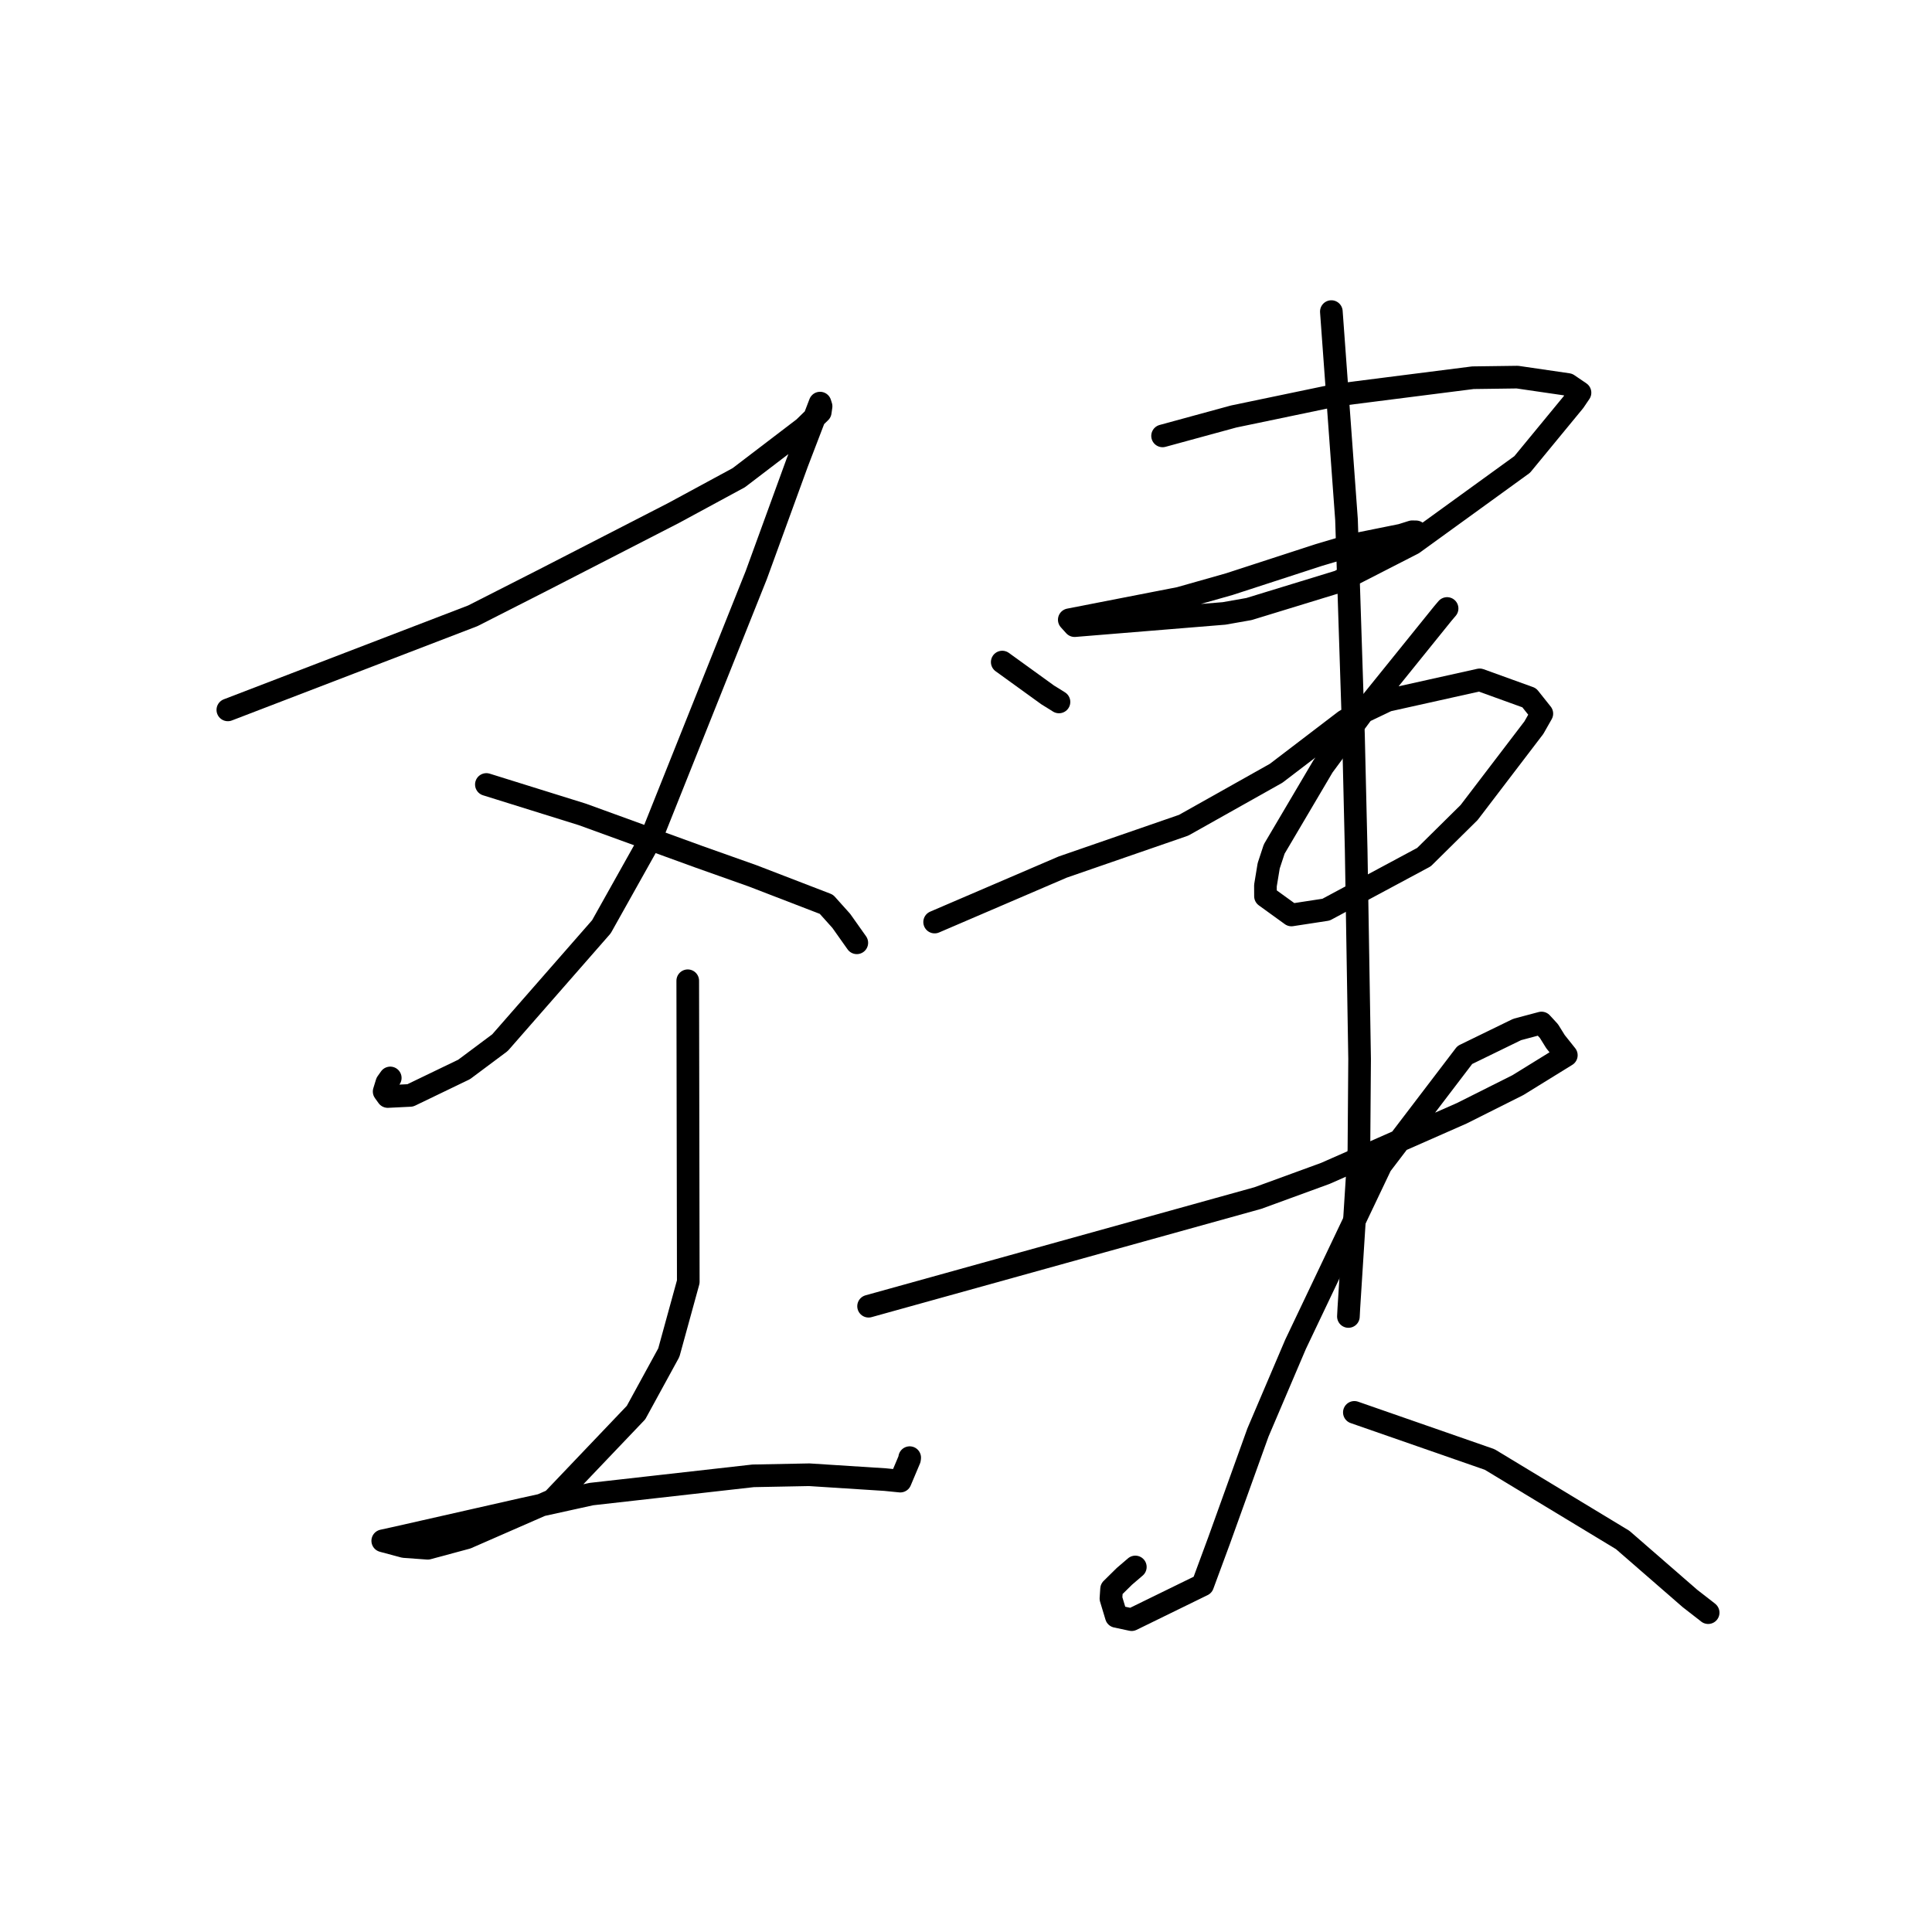 <?xml version="1.0" standalone="no"?>
    <svg width="256" height="256" xmlns="http://www.w3.org/2000/svg" version="1.1">
    <polyline stroke="black" stroke-width="3" stroke-linecap="round" fill="transparent" stroke-linejoin="round" points="30.19 94.064 46.417 87.831 62.644 81.599 71.829 76.929 89.259 67.972 97.893 63.297 106.53 56.706 108.688 54.601 108.796 53.835 108.679 53.47 108.662 53.414 105.62 61.345 100.209 76.203 86.302 110.998 79.688 122.804 66.25 138.158 61.498 141.706 54.359 145.148 51.378 145.294 50.902 144.632 51.262 143.464 51.711 142.833 " />
        <polyline stroke="black" stroke-width="3" stroke-linecap="round" fill="transparent" stroke-linejoin="round" points="64.447 103.947 70.809 105.932 77.17 107.916 92.628 113.535 99.723 116.053 109.501 119.821 111.473 122.019 113.349 124.669 113.531 124.926 " />
        <polyline stroke="black" stroke-width="3" stroke-linecap="round" fill="transparent" stroke-linejoin="round" points="91.13 129.955 91.165 149.9 91.201 169.844 88.622 179.228 84.278 187.173 73.206 198.79 61.831 203.765 56.675 205.154 53.545 204.926 50.811 204.193 50.72 204.166 50.716 204.165 52.567 203.759 69.315 199.964 78.356 197.974 99.801 195.555 107.226 195.411 117.301 196.057 119.29 196.256 120.516 193.348 120.539 193.146 " />
        <polyline stroke="black" stroke-width="3" stroke-linecap="round" fill="transparent" stroke-linejoin="round" points="132.802 87.728 135.816 89.906 138.83 92.085 139.892 92.741 140.32 93.011 " />
        <polyline stroke="black" stroke-width="3" stroke-linecap="round" fill="transparent" stroke-linejoin="round" points="154.047 57.758 158.757 56.473 163.467 55.188 177.083 52.35 195.17 50.05 201.057 49.971 207.76 50.949 209.203 51.93 209.358 52.035 208.582 53.178 201.697 61.543 187.228 72.024 177.418 77.048 165.493 80.701 162.2 81.281 142.39 82.901 141.755 82.198 141.686 82.121 141.685 82.12 156.321 79.264 162.886 77.402 174.771 73.535 179.266 72.205 186.239 70.798 187.633 70.471 187.118 70.461 185.124 71.087 181.771 73.249 180.61 73.998 " />
        <polyline stroke="black" stroke-width="3" stroke-linecap="round" fill="transparent" stroke-linejoin="round" points="123.844 122.177 132.332 118.533 140.82 114.888 156.843 109.346 169.095 102.462 178.24 95.482 183.836 92.807 196.067 90.085 202.628 92.456 204.15 94.368 204.302 94.56 203.245 96.42 194.667 107.662 188.682 113.574 175.707 120.535 171.122 121.238 167.683 118.752 167.677 117.341 168.109 114.721 168.841 112.498 175.311 101.534 180.349 94.715 191.178 81.298 191.747 80.628 " />
        <polyline stroke="black" stroke-width="3" stroke-linecap="round" fill="transparent" stroke-linejoin="round" points="176.411 41.287 177.414 55.062 178.418 68.837 179.341 97.345 179.7 112.63 180.154 140.318 180.064 152.343 178.727 173.356 178.671 174.44 " />
        <polyline stroke="black" stroke-width="3" stroke-linecap="round" fill="transparent" stroke-linejoin="round" points="115.091 173.081 140.879 165.915 166.667 158.749 175.607 155.484 193.7 147.512 201.128 143.785 207.547 139.823 206.112 138.024 205.24 136.621 204.323 135.624 204.258 135.553 201.031 136.412 194.095 139.791 182.974 154.383 171.671 178.121 166.686 189.813 161.527 204.153 159.362 210.01 149.947 214.614 147.919 214.181 147.205 211.812 147.29 210.548 148.986 208.875 150.437 207.631 " />
        <polyline stroke="black" stroke-width="3" stroke-linecap="round" fill="transparent" stroke-linejoin="round" points="179.459 187.148 188.425 190.269 197.39 193.39 215.013 204.053 223.932 211.808 226.279 213.632 226.336 213.682 226.34 213.685 " />
        </svg>